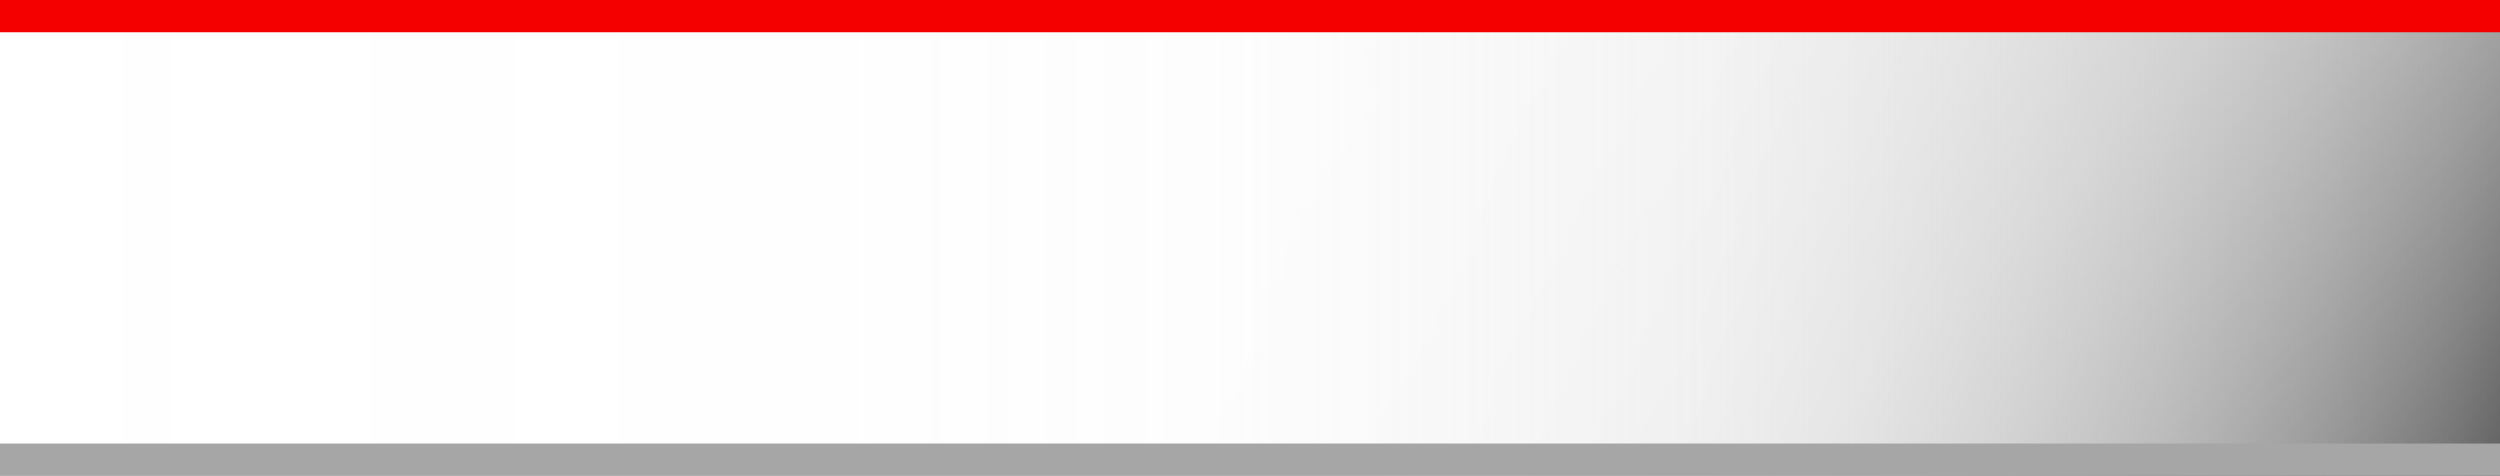 <svg xmlns="http://www.w3.org/2000/svg" xmlns:xlink="http://www.w3.org/1999/xlink" viewBox="0 0 310 59"><rect x="0" y="0" width="310" height="59" fill="#333333" stroke="none"/><defs><style>.a{fill:url(#a);}.b{fill:url(#b);}.c{fill:#f40000;}.d{fill:#a6a6a6;}</style><linearGradient id="a" x1="63.25" y1="-63.25" x2="246.75" y2="120.25" gradientUnits="userSpaceOnUse"><stop offset="0" stop-color="#fff"/><stop offset="0.36" stop-color="#fefefe" stop-opacity="0.99"/><stop offset="0.5" stop-color="#fcfcfc" stop-opacity="0.97"/><stop offset="0.6" stop-color="#f9f9f9" stop-opacity="0.92"/><stop offset="0.68" stop-color="#f4f4f4" stop-opacity="0.86"/><stop offset="0.76" stop-color="#eee" stop-opacity="0.77"/><stop offset="0.82" stop-color="#e6e6e6" stop-opacity="0.67"/><stop offset="0.88" stop-color="#dcdcdc" stop-opacity="0.55"/><stop offset="0.94" stop-color="#d2d2d2" stop-opacity="0.4"/><stop offset="0.99" stop-color="#c6c6c6" stop-opacity="0.25"/><stop offset="1" stop-color="#c2c2c2" stop-opacity="0.2"/></linearGradient><linearGradient id="b" y1="29.5" x2="310" y2="29.5" gradientUnits="userSpaceOnUse"><stop offset="0" stop-color="#fff"/><stop offset="0.35" stop-color="#fefefe" stop-opacity="0.99"/><stop offset="0.49" stop-color="#fdfdfd" stop-opacity="0.97"/><stop offset="0.59" stop-color="#f9f9f9" stop-opacity="0.92"/><stop offset="0.68" stop-color="#f5f5f5" stop-opacity="0.86"/><stop offset="0.75" stop-color="#eee" stop-opacity="0.77"/><stop offset="0.81" stop-color="#e7e7e7" stop-opacity="0.66"/><stop offset="0.87" stop-color="#dedede" stop-opacity="0.54"/><stop offset="0.93" stop-color="#d4d4d4" stop-opacity="0.39"/><stop offset="0.98" stop-color="#c8c8c8" stop-opacity="0.24"/><stop offset="1" stop-color="#c2c2c2" stop-opacity="0.15"/></linearGradient></defs><title>platformsAsset 89</title><rect class="a" width="310" height="57"/><rect class="b" width="310" height="59"/><rect class="c" width="310" height="4"/><rect class="d" y="55" width="310" height="4"/></svg>